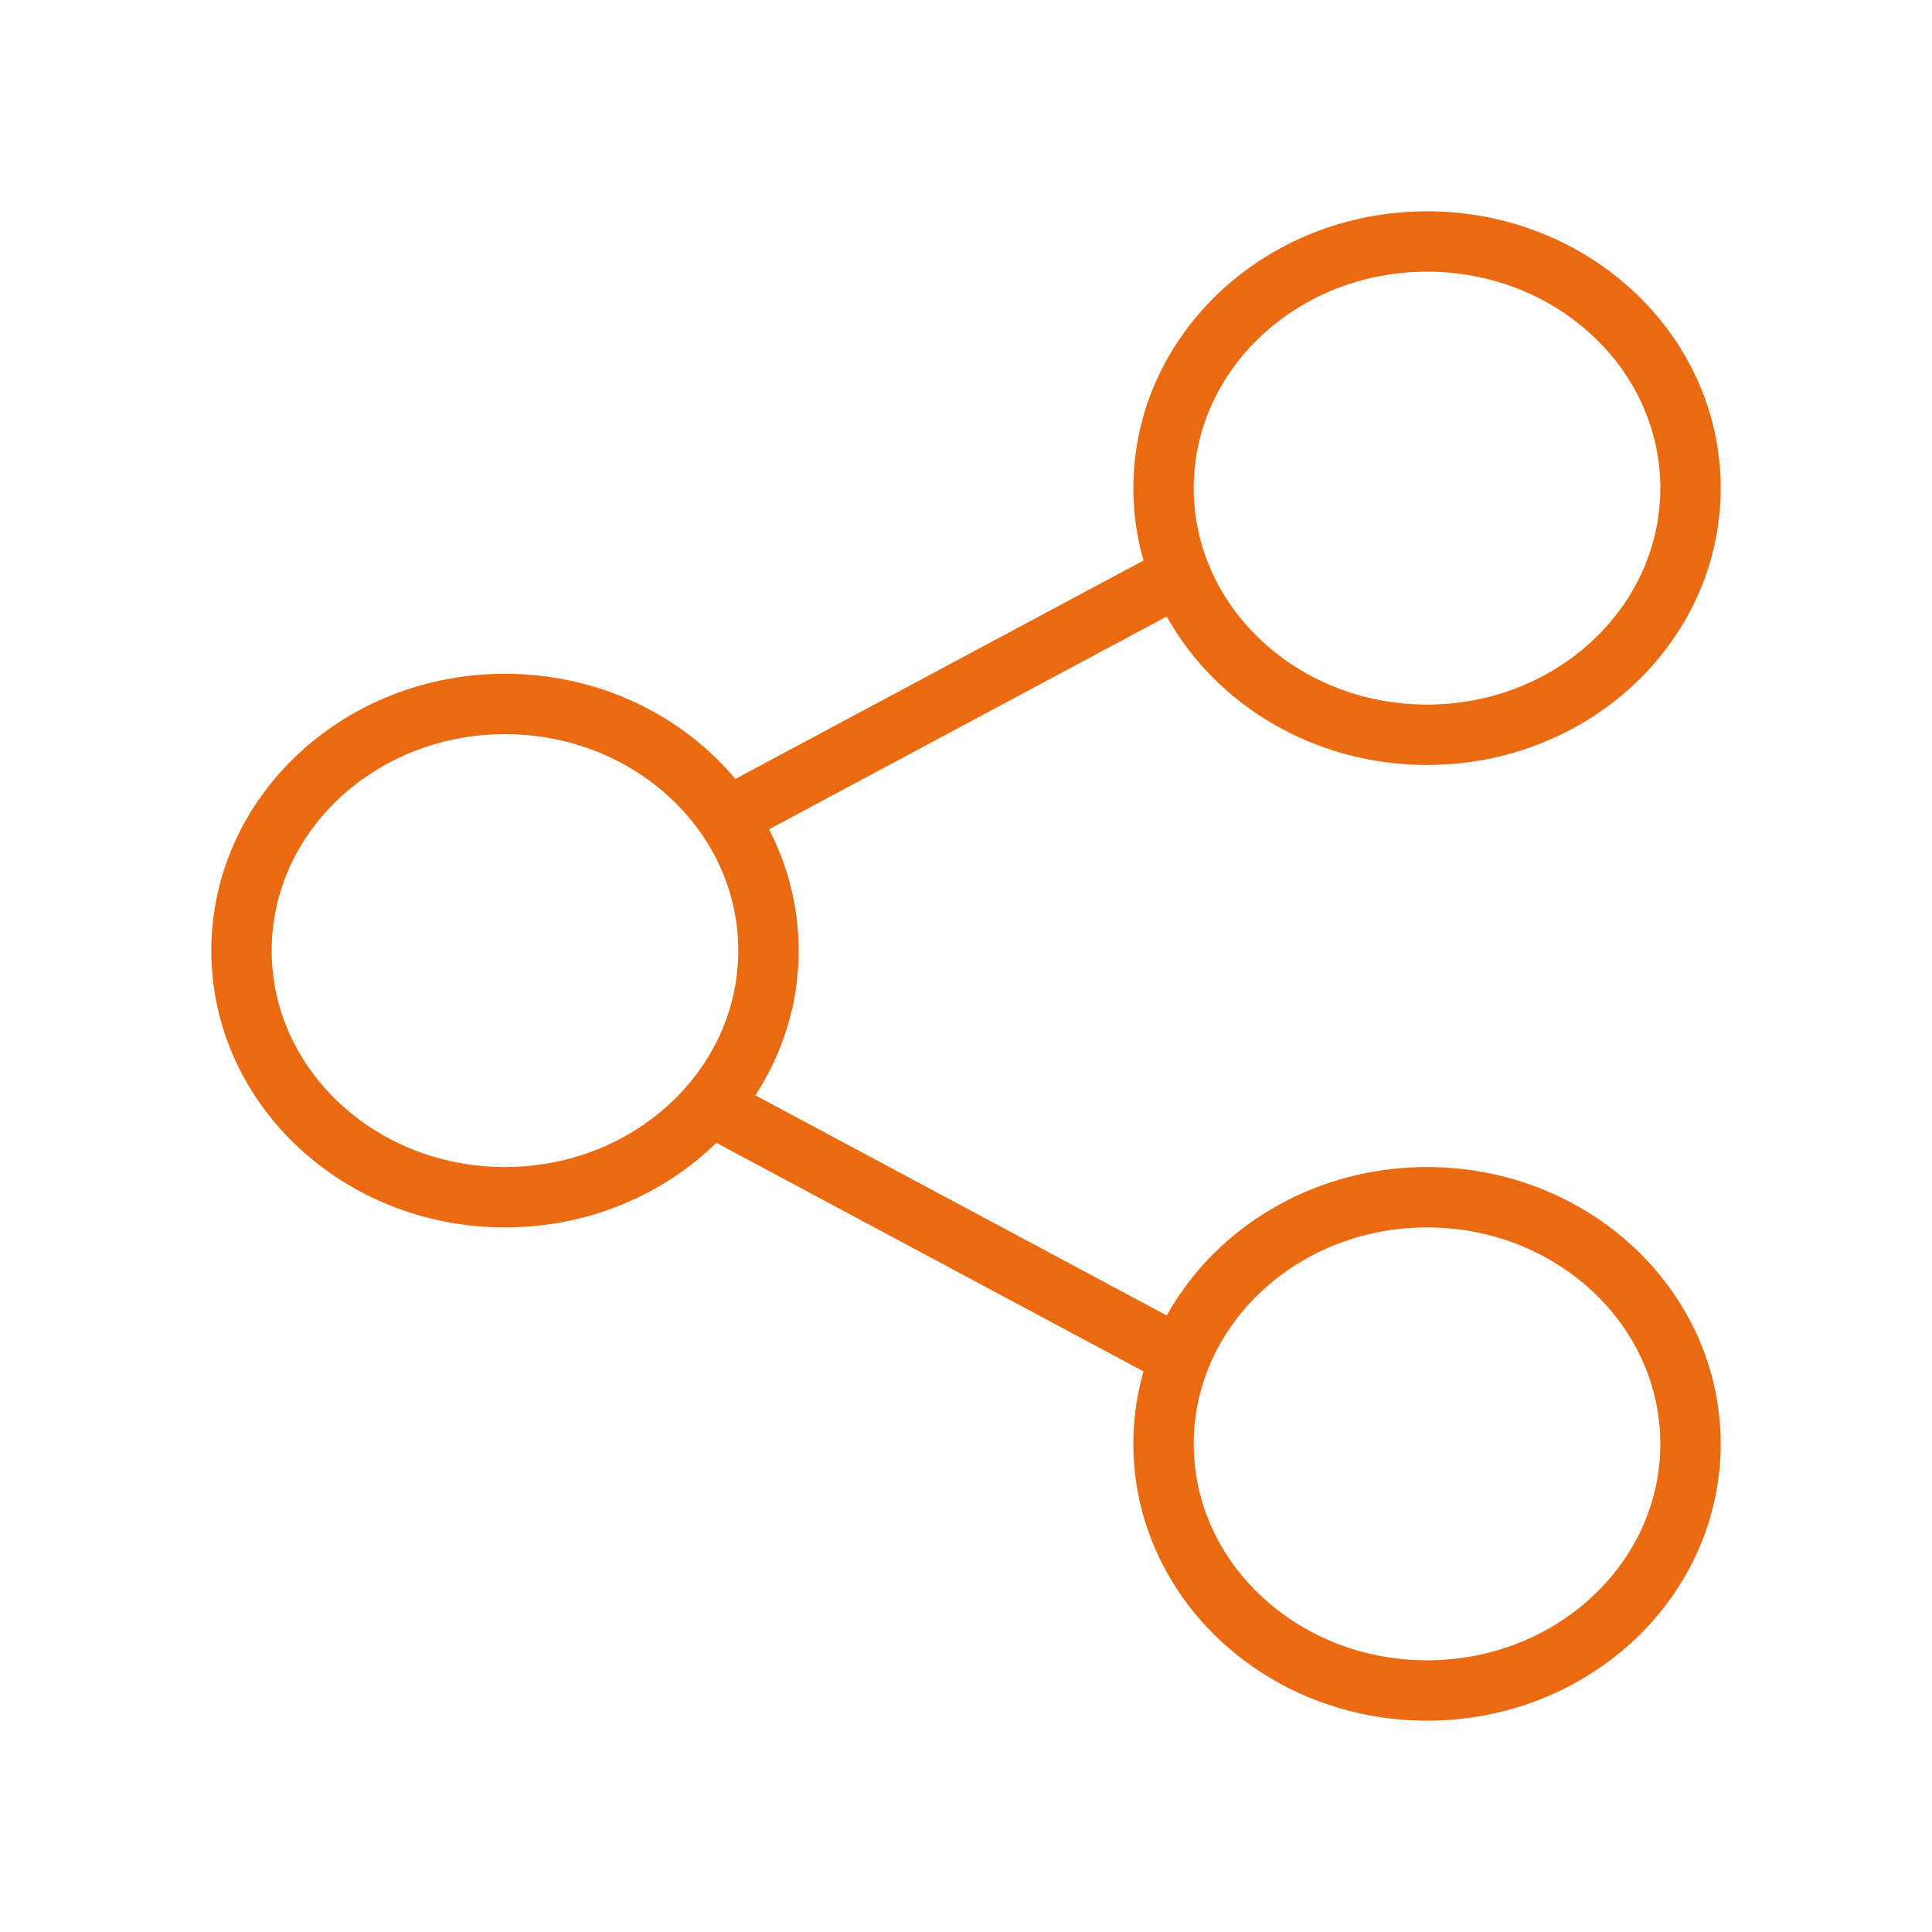<svg width="32" height="32" viewBox="0 0 32 32" fill="none" xmlns="http://www.w3.org/2000/svg">
<ellipse cx="23.636" cy="23.915" rx="4.364" ry="4.085" stroke="#EA6A12"/>
<ellipse rx="4.364" ry="4.085" transform="matrix(1 0 0 -1 23.636 8.085)" stroke="#EA6A12"/>
<ellipse cx="8.364" cy="15.745" rx="4.364" ry="4.085" stroke="#EA6A12"/>
<line y1="-0.5" x2="8.661" y2="-0.5" transform="matrix(0.882 0.472 -0.521 0.854 11.637 18.807)" stroke="#EA6A12"/>
<line y1="-0.5" x2="8.661" y2="-0.5" transform="matrix(0.882 -0.472 -0.521 -0.854 11.637 13.192)" stroke="#EA6A12"/>
</svg>
